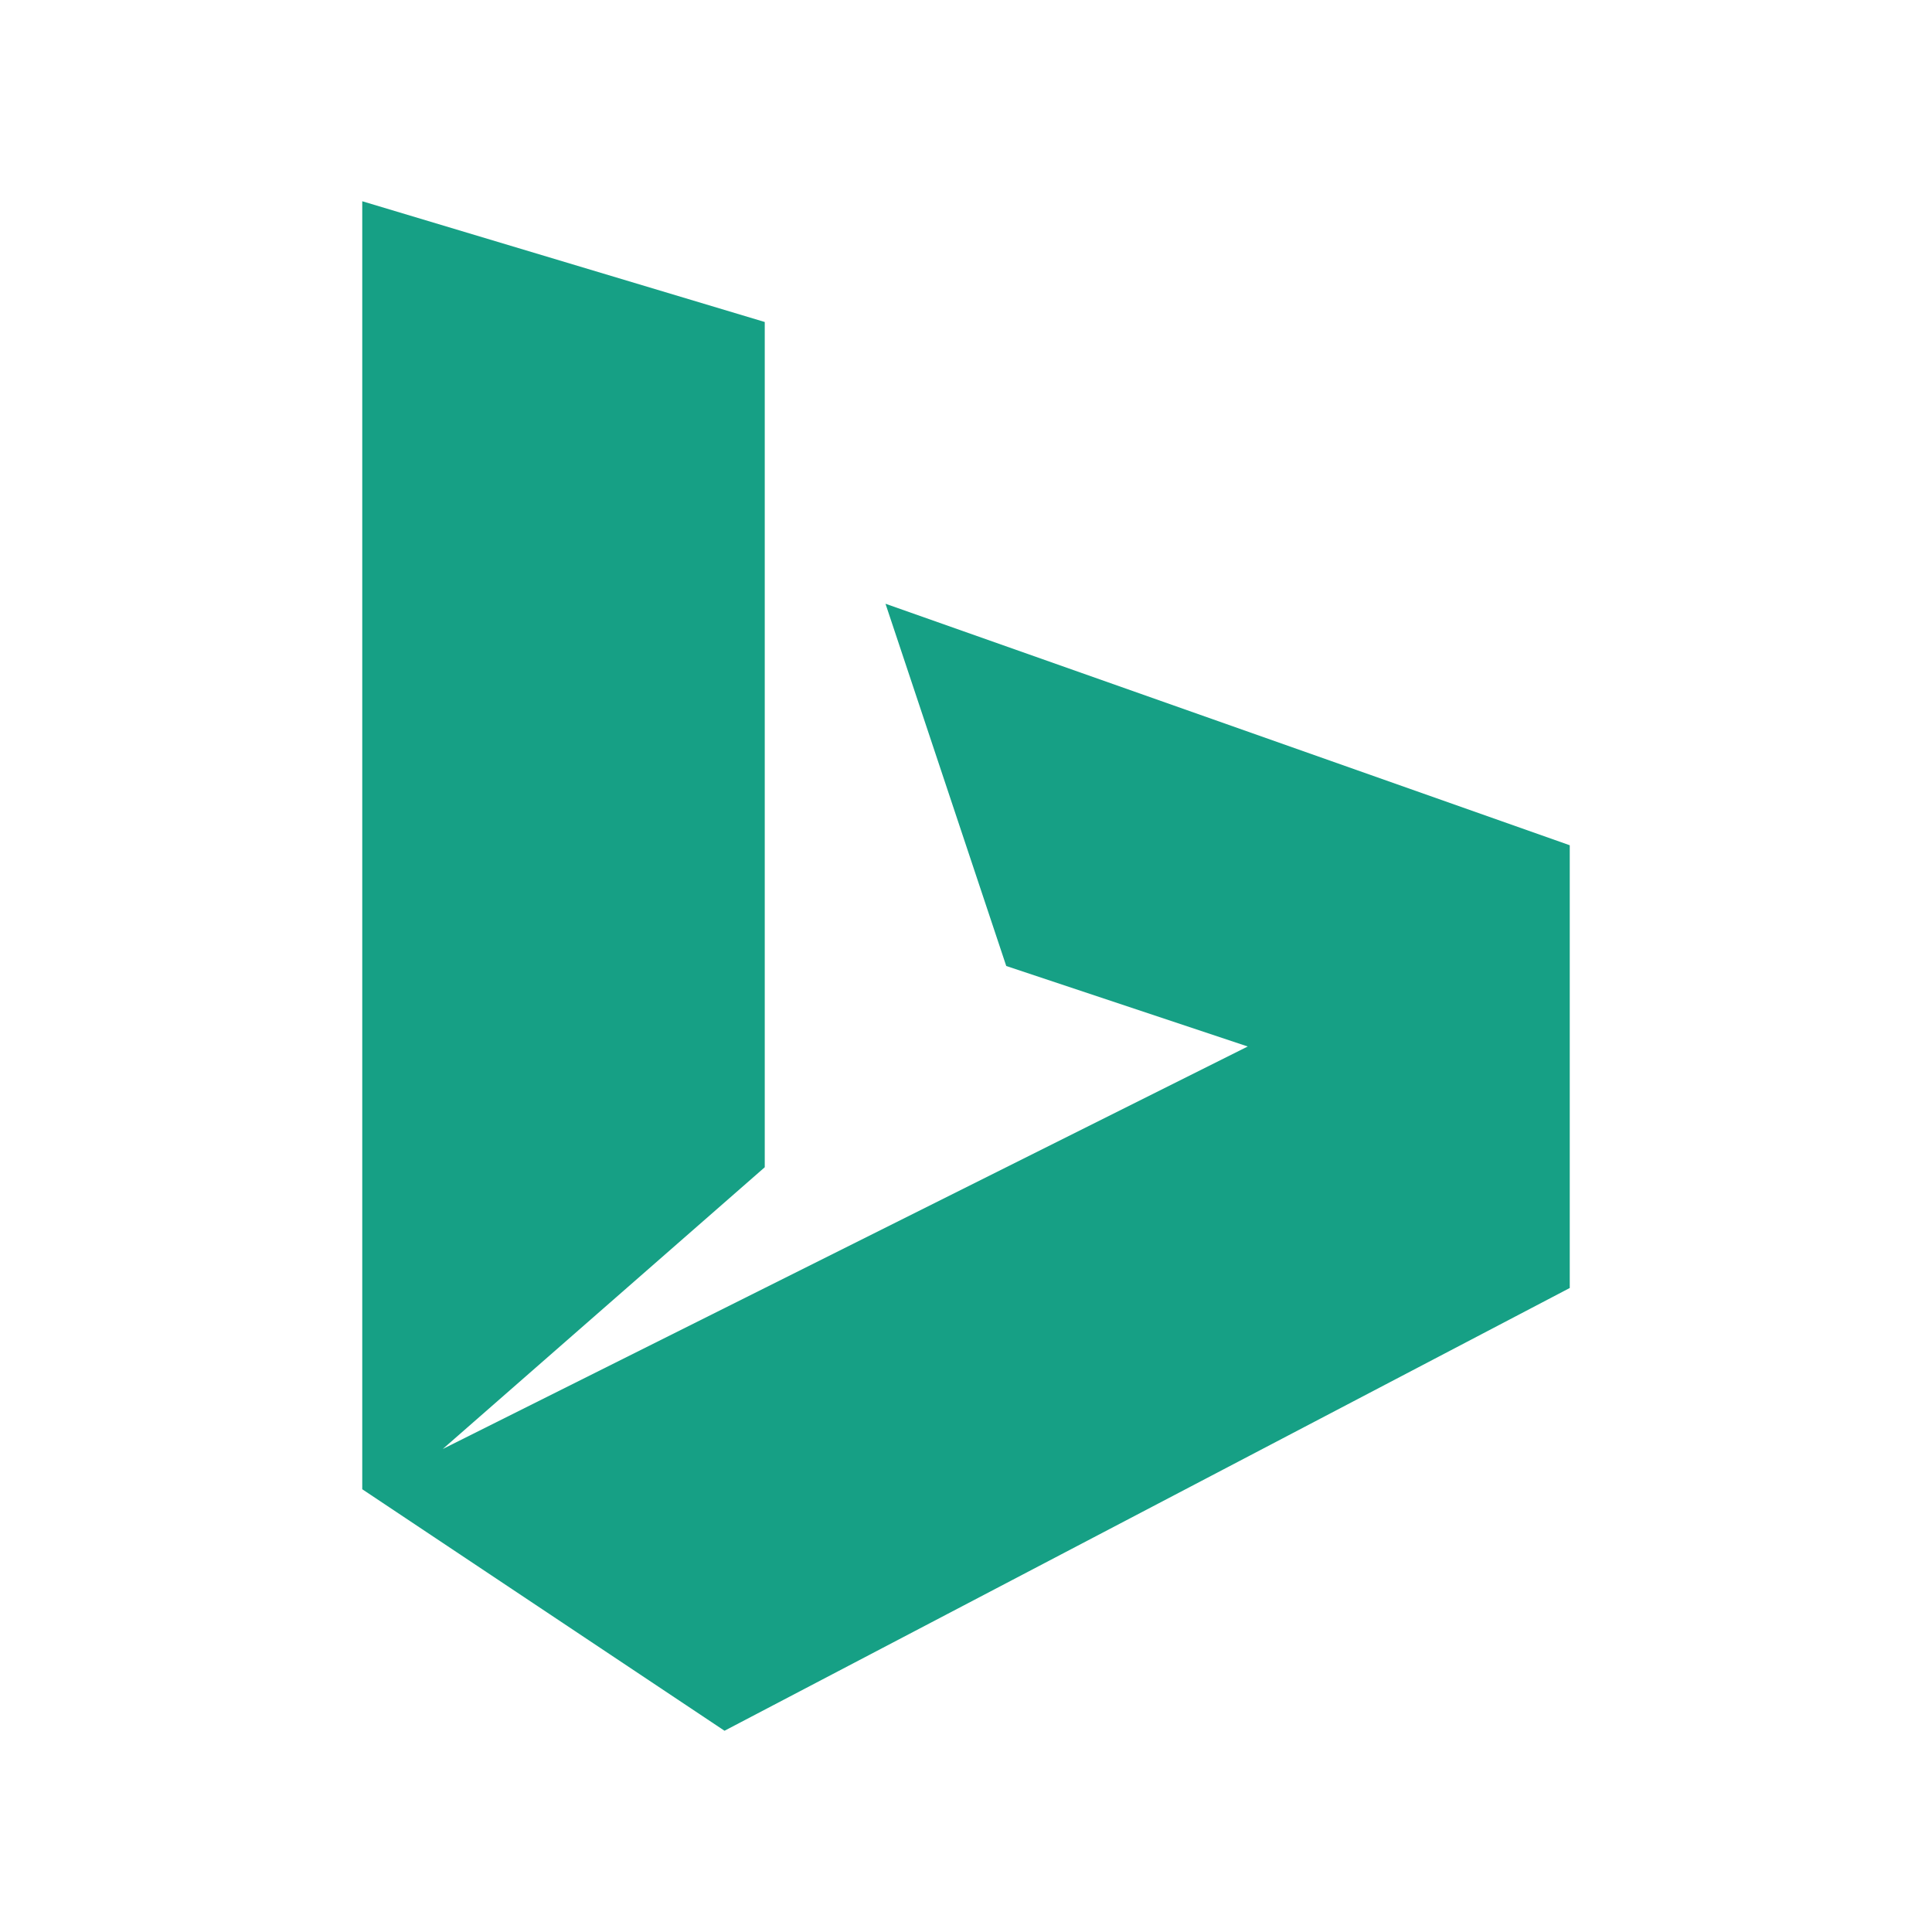 <?xml version="1.0"?>
<svg xmlns="http://www.w3.org/2000/svg" xmlns:xlink="http://www.w3.org/1999/xlink" version="1.1" viewBox="0 0 252 252" width="48px" height="48px"><g fill="none" fill-rule="nonzero" stroke="none" stroke-width="1" stroke-linecap="butt" stroke-linejoin="miter" stroke-miterlimit="10" stroke-dasharray="" stroke-dashoffset="0" font-family="none" font-weight="none" font-size="none" text-anchor="none" style="mix-blend-mode: normal"><path d="M0,252v-252h252v252z" fill="none"/><g fill="#16a085"><g id="surface1"><path d="M47.25,26.25v168l47.25,31.5l110.25,-57.75v-57.75l-89.25,-31.5l15.75,47.25l31.5,10.5l-105,52.5l42,-36.75v-110.25z"/></g></g></g></svg>
